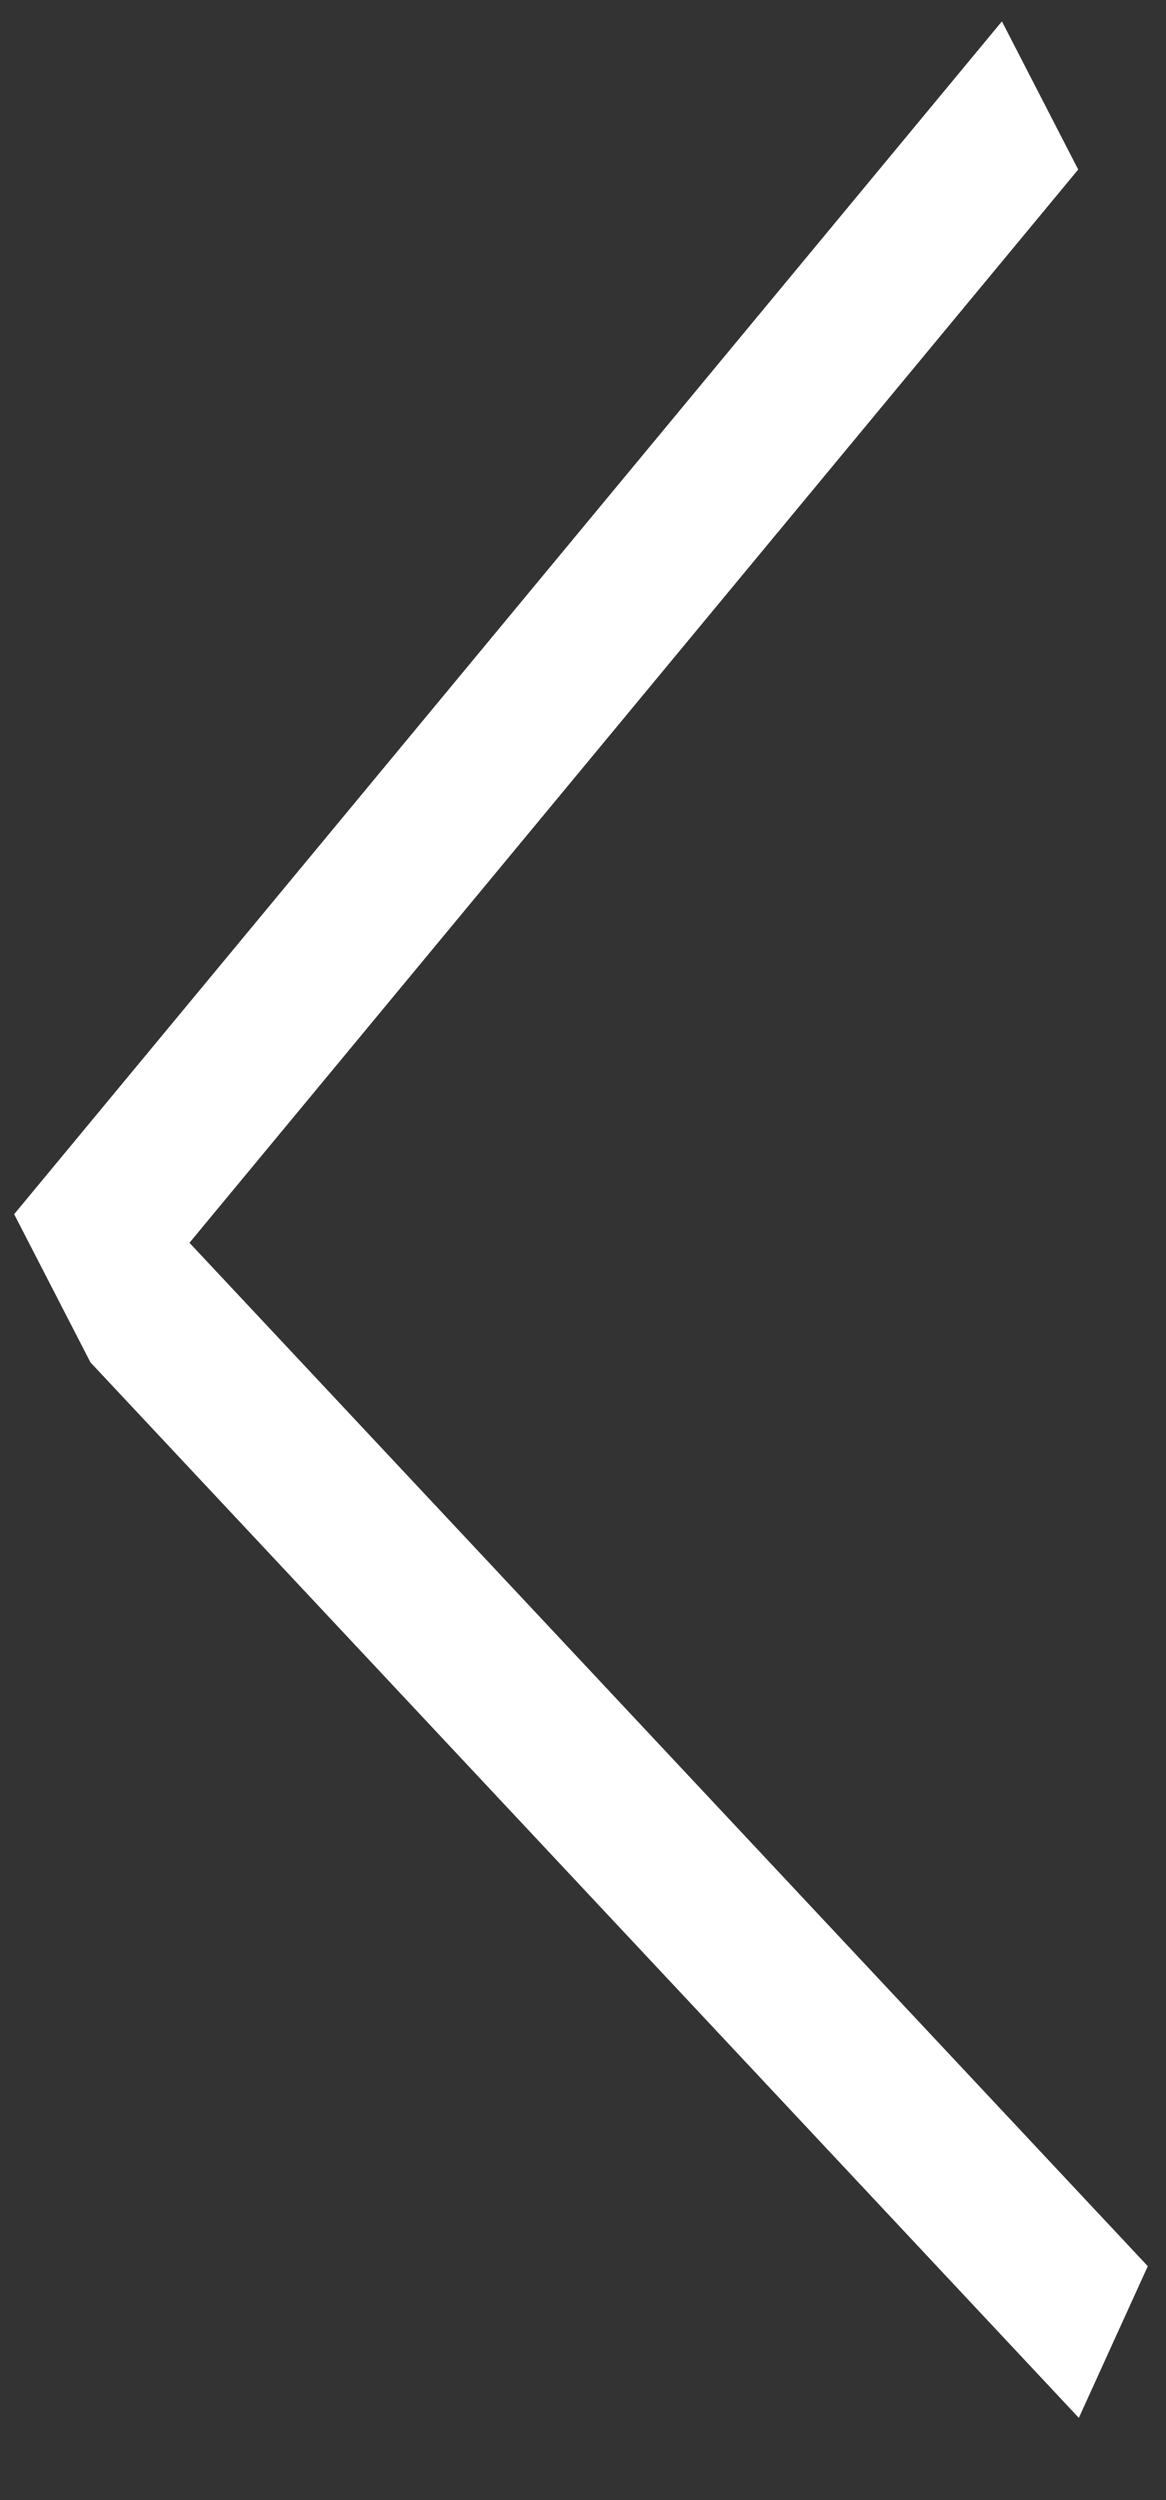 <svg width="14" height="30" fill="none" xmlns="http://www.w3.org/2000/svg"><rect width="100%" height="100%" fill="#333333" stroke="none"/><path transform="matrix(.638 -.77 .458 .889 1.086 16.348)" stroke="#fff" stroke-width="2" d="M0-1h18.589"/><path transform="matrix(.684 .73 -.414 .91 1.086 16.348)" stroke="#fff" stroke-width="2" d="M0-1h17.35"/></svg>
